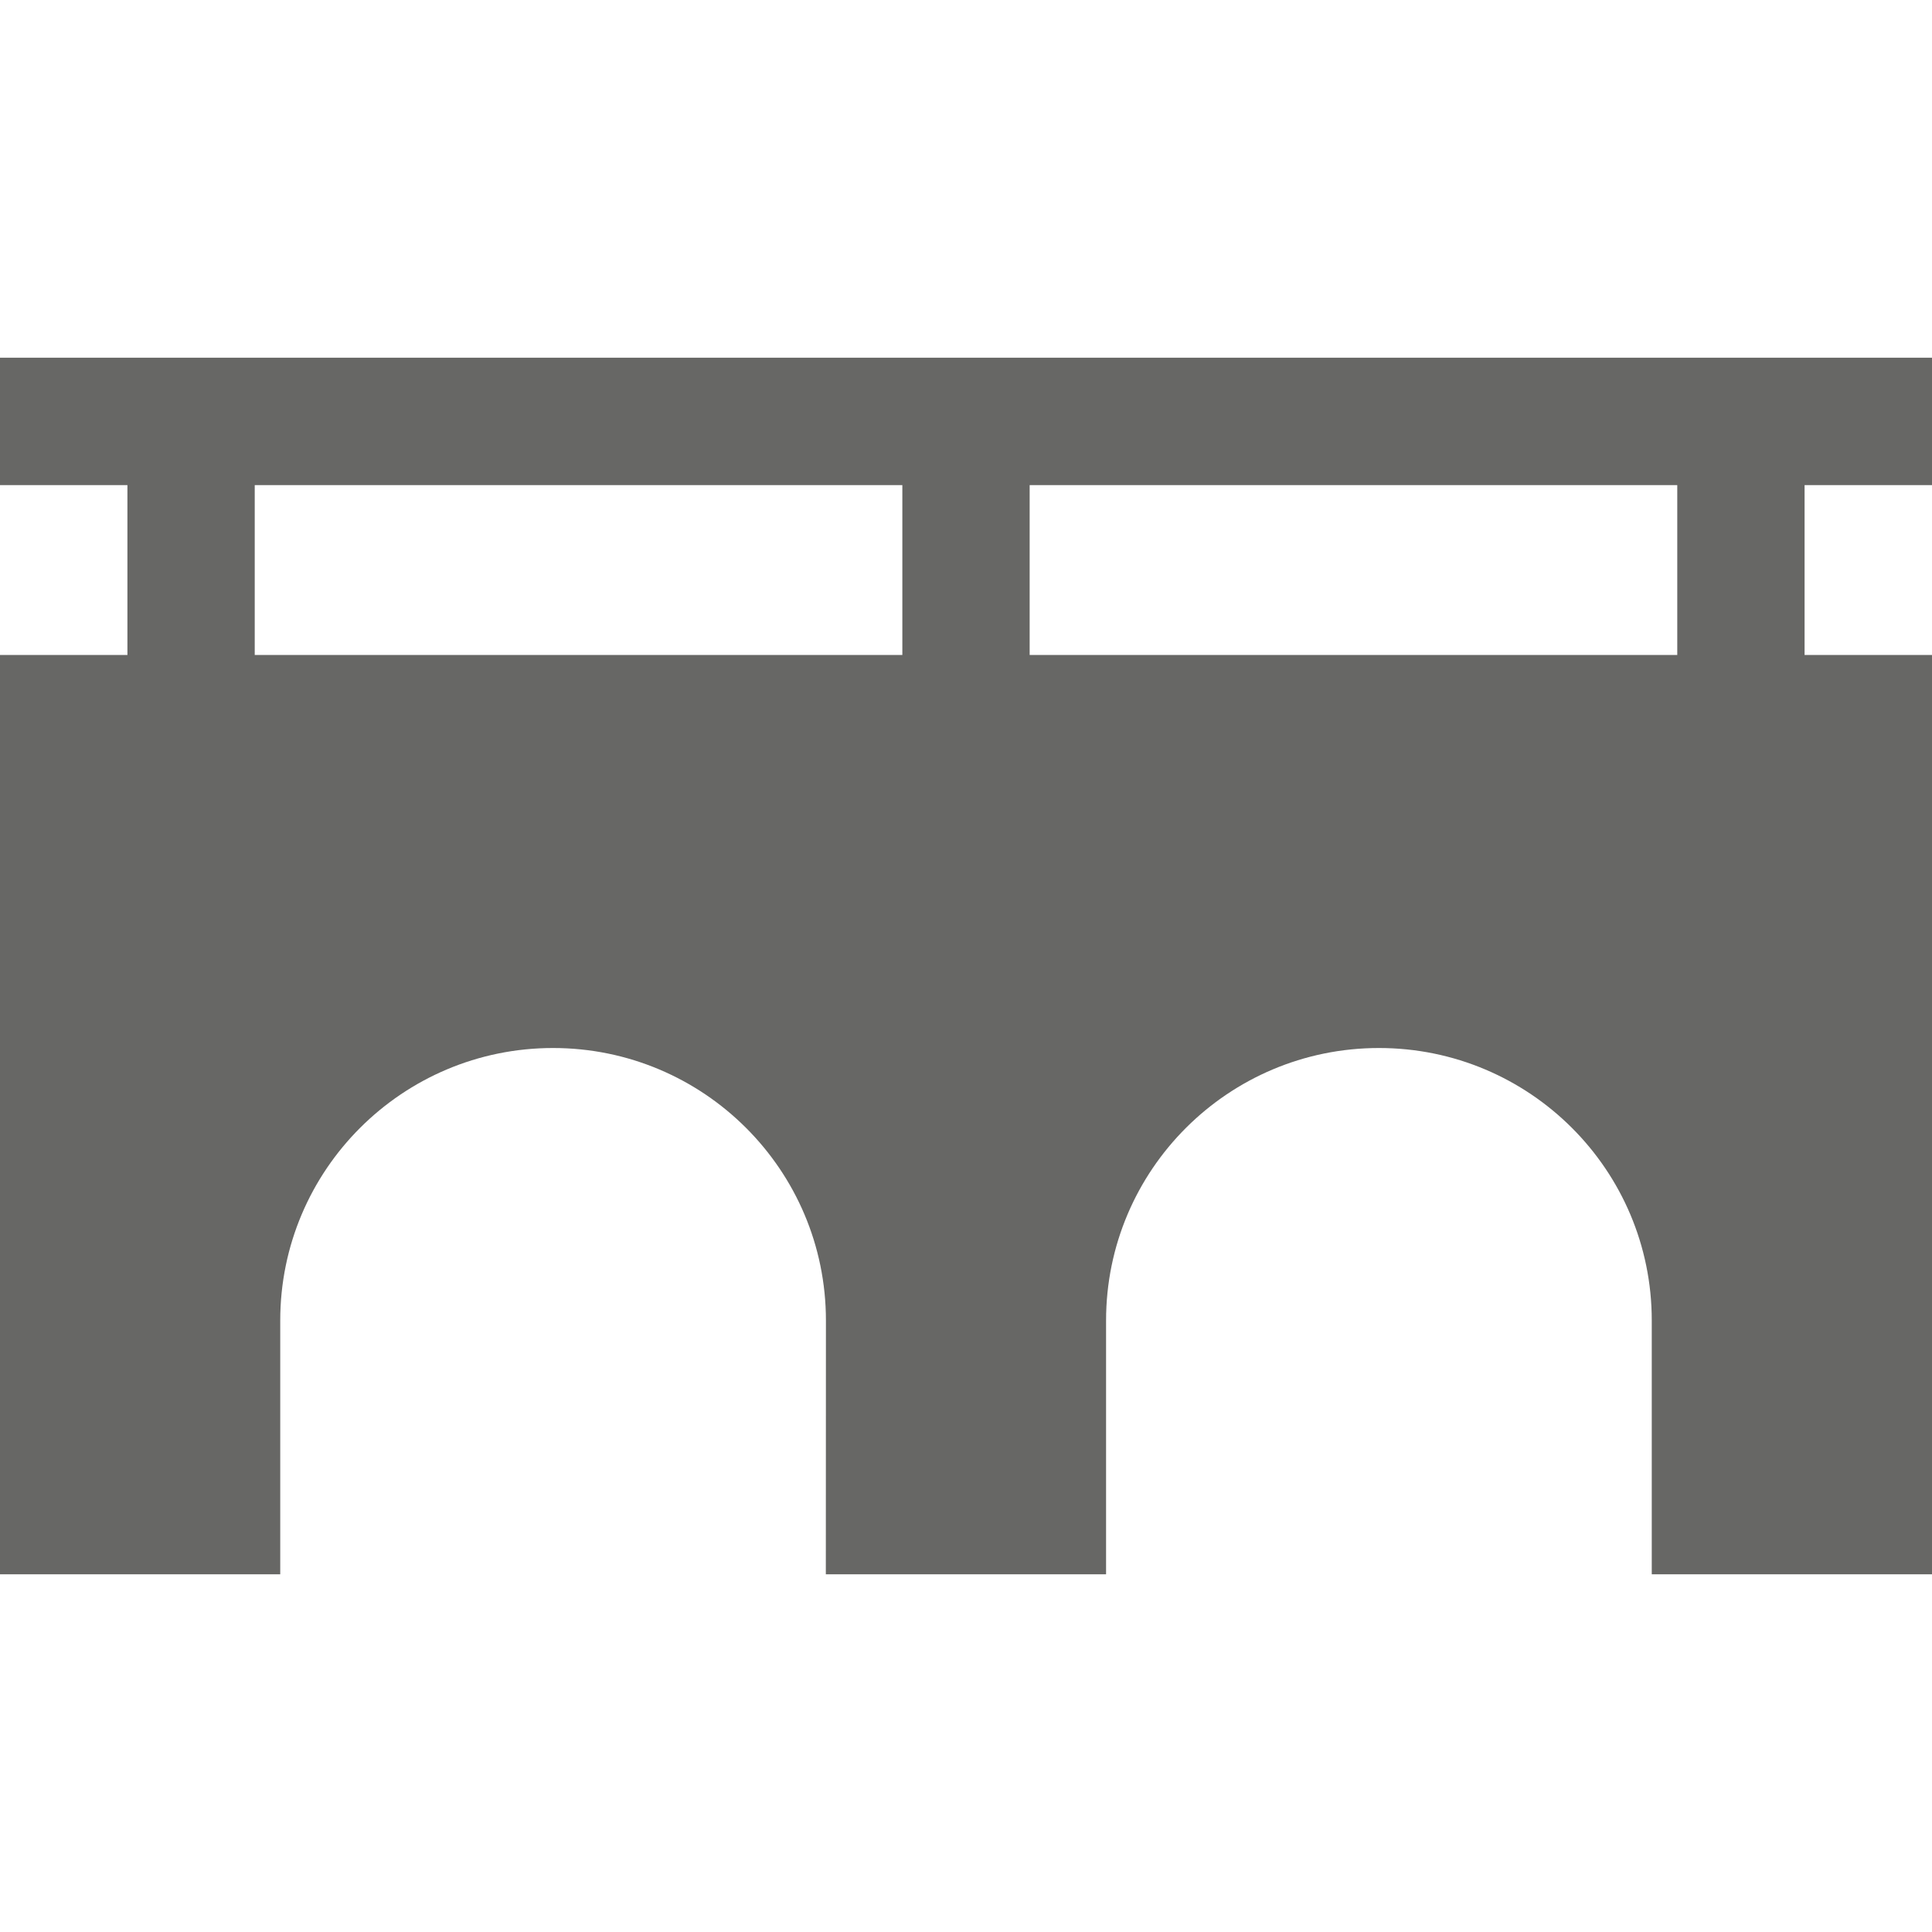 <svg width="20" height="20" viewBox="0 0 20 20" fill="none" xmlns="http://www.w3.org/2000/svg">
<path d="M20 5.022V3.703H0V5.022H1.319V6.78H0V16.297H2.901V13.67C2.901 12.112 4.165 10.849 5.725 10.849C7.285 10.849 8.55 12.112 8.55 13.67L8.549 16.297H11.45V13.67C11.45 12.112 12.715 10.849 14.275 10.849C15.835 10.849 17.099 12.112 17.099 13.67V16.297H20V6.78H18.681V5.022H20ZM9.341 6.78H2.637V5.022H9.341V6.78ZM17.363 6.78H10.659V5.022H17.363V6.78Z" fill="#676765"/>
</svg>
